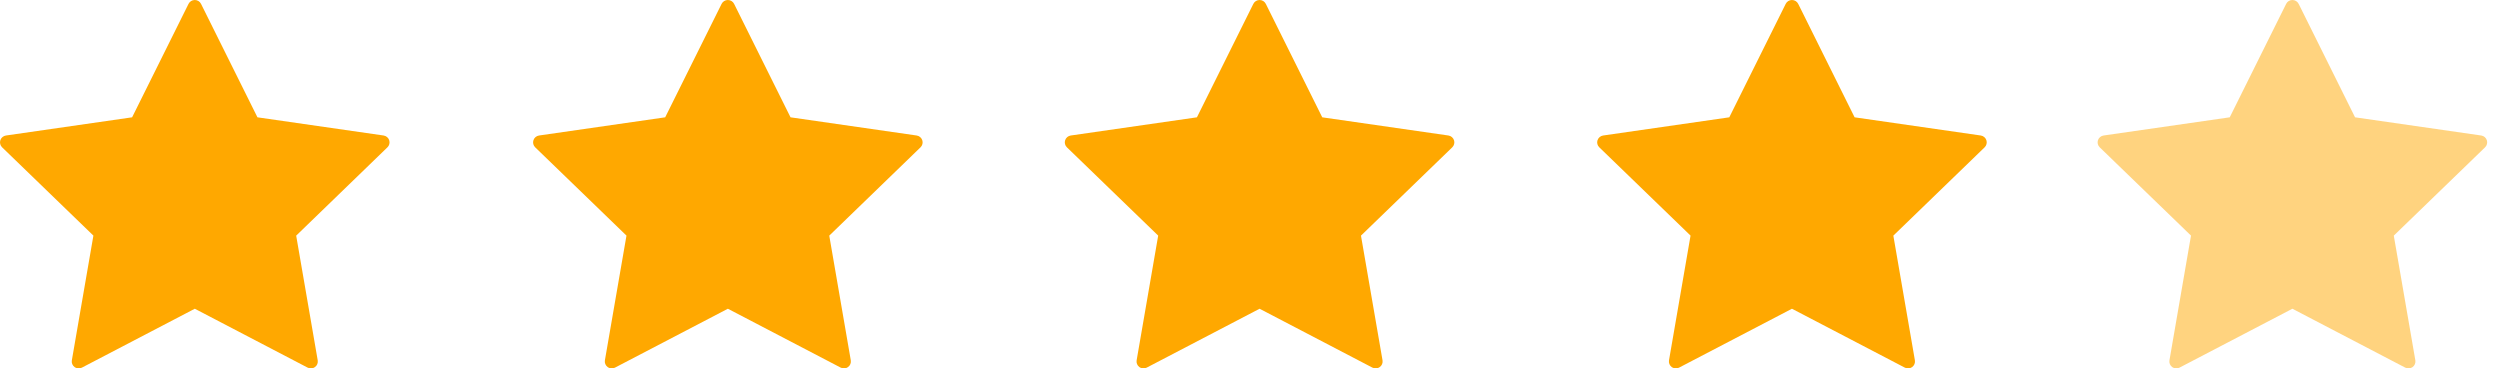 <svg width="95" height="14" viewBox="0 0 95 14" fill="none" xmlns="http://www.w3.org/2000/svg">
<path d="M63.683 13.999C63.628 13.999 63.574 13.982 63.527 13.949C63.446 13.89 63.405 13.79 63.422 13.692L64.241 8.953L60.773 5.598C60.7 5.528 60.674 5.423 60.705 5.329C60.737 5.233 60.82 5.164 60.919 5.149L65.713 4.458L67.857 0.147C67.901 0.057 67.994 1.02754e-05 68.094 1.02754e-05C68.195 1.02754e-05 68.287 0.057 68.332 0.147L70.475 4.458L75.269 5.149C75.369 5.164 75.452 5.233 75.483 5.329C75.514 5.423 75.488 5.528 75.416 5.598L71.947 8.954L72.766 13.692C72.783 13.791 72.742 13.89 72.661 13.949C72.579 14.009 72.471 14.016 72.382 13.969L68.094 11.732L63.806 13.969C63.768 13.989 63.725 13.999 63.683 13.999Z" fill="#FFA800"/>
<path d="M43.453 13.999C43.398 13.999 43.343 13.982 43.297 13.949C43.215 13.89 43.175 13.79 43.192 13.692L44.011 8.953L40.542 5.598C40.47 5.528 40.444 5.423 40.475 5.329C40.506 5.233 40.589 5.164 40.689 5.149L45.483 4.458L47.627 0.147C47.671 0.057 47.763 1.02754e-05 47.864 1.02754e-05C47.965 1.02754e-05 48.057 0.057 48.101 0.147L50.245 4.458L55.039 5.149C55.139 5.164 55.221 5.233 55.253 5.329C55.284 5.423 55.258 5.528 55.186 5.598L51.717 8.954L52.536 13.692C52.553 13.791 52.512 13.89 52.43 13.949C52.349 14.009 52.24 14.016 52.151 13.969L47.864 11.732L43.576 13.969C43.537 13.989 43.495 13.999 43.453 13.999Z" fill="#FFA800"/>
<path d="M23.247 13.999C23.193 13.999 23.138 13.982 23.092 13.949C23.01 13.89 22.969 13.79 22.986 13.692L23.806 8.953L20.337 5.598C20.265 5.528 20.239 5.423 20.27 5.329C20.301 5.233 20.384 5.164 20.484 5.149L25.277 4.458L27.421 0.147C27.466 0.057 27.558 1.02754e-05 27.659 1.02754e-05C27.759 1.02754e-05 27.852 0.057 27.896 0.147L30.04 4.458L34.833 5.149C34.933 5.164 35.016 5.233 35.047 5.329C35.078 5.423 35.053 5.528 34.98 5.598L31.512 8.954L32.33 13.692C32.347 13.791 32.306 13.89 32.225 13.949C32.144 14.009 32.035 14.016 31.946 13.969L27.659 11.732L23.371 13.969C23.332 13.989 23.29 13.999 23.247 13.999Z" fill="#FFA800"/>
<path d="M2.991 13.999C2.936 13.999 2.881 13.982 2.835 13.949C2.753 13.89 2.712 13.79 2.73 13.692L3.549 8.953L0.08 5.598C0.008 5.528 -0.018 5.423 0.013 5.328C0.044 5.233 0.127 5.164 0.227 5.149L5.02 4.458L7.164 0.147C7.209 0.057 7.301 0 7.402 0C7.503 0 7.595 0.057 7.639 0.147L9.783 4.458L14.576 5.149C14.676 5.164 14.759 5.233 14.79 5.328C14.821 5.423 14.796 5.528 14.723 5.598L11.255 8.954L12.073 13.692C12.09 13.791 12.05 13.89 11.968 13.949C11.887 14.009 11.778 14.016 11.689 13.969L7.402 11.732L3.114 13.969C3.075 13.989 3.033 13.999 2.991 13.999Z" fill="#FFA800"/>
<path opacity="0.5" d="M82.7 13.999C82.645 13.999 82.59 13.982 82.544 13.949C82.463 13.89 82.422 13.79 82.439 13.692L83.258 8.953L79.789 5.598C79.717 5.528 79.691 5.423 79.722 5.328C79.754 5.233 79.837 5.164 79.936 5.149L84.73 4.458L86.874 0.147C86.918 0.057 87.01 0 87.111 0C87.212 0 87.304 0.057 87.349 0.147L89.492 4.458L94.286 5.149C94.386 5.164 94.469 5.233 94.5 5.328C94.531 5.423 94.505 5.528 94.433 5.598L90.964 8.954L91.783 13.692C91.8 13.791 91.759 13.89 91.678 13.949C91.596 14.009 91.488 14.016 91.398 13.969L87.111 11.732L82.823 13.969C82.785 13.989 82.742 13.999 82.7 13.999Z" fill="#FFA800"/>
</svg>
